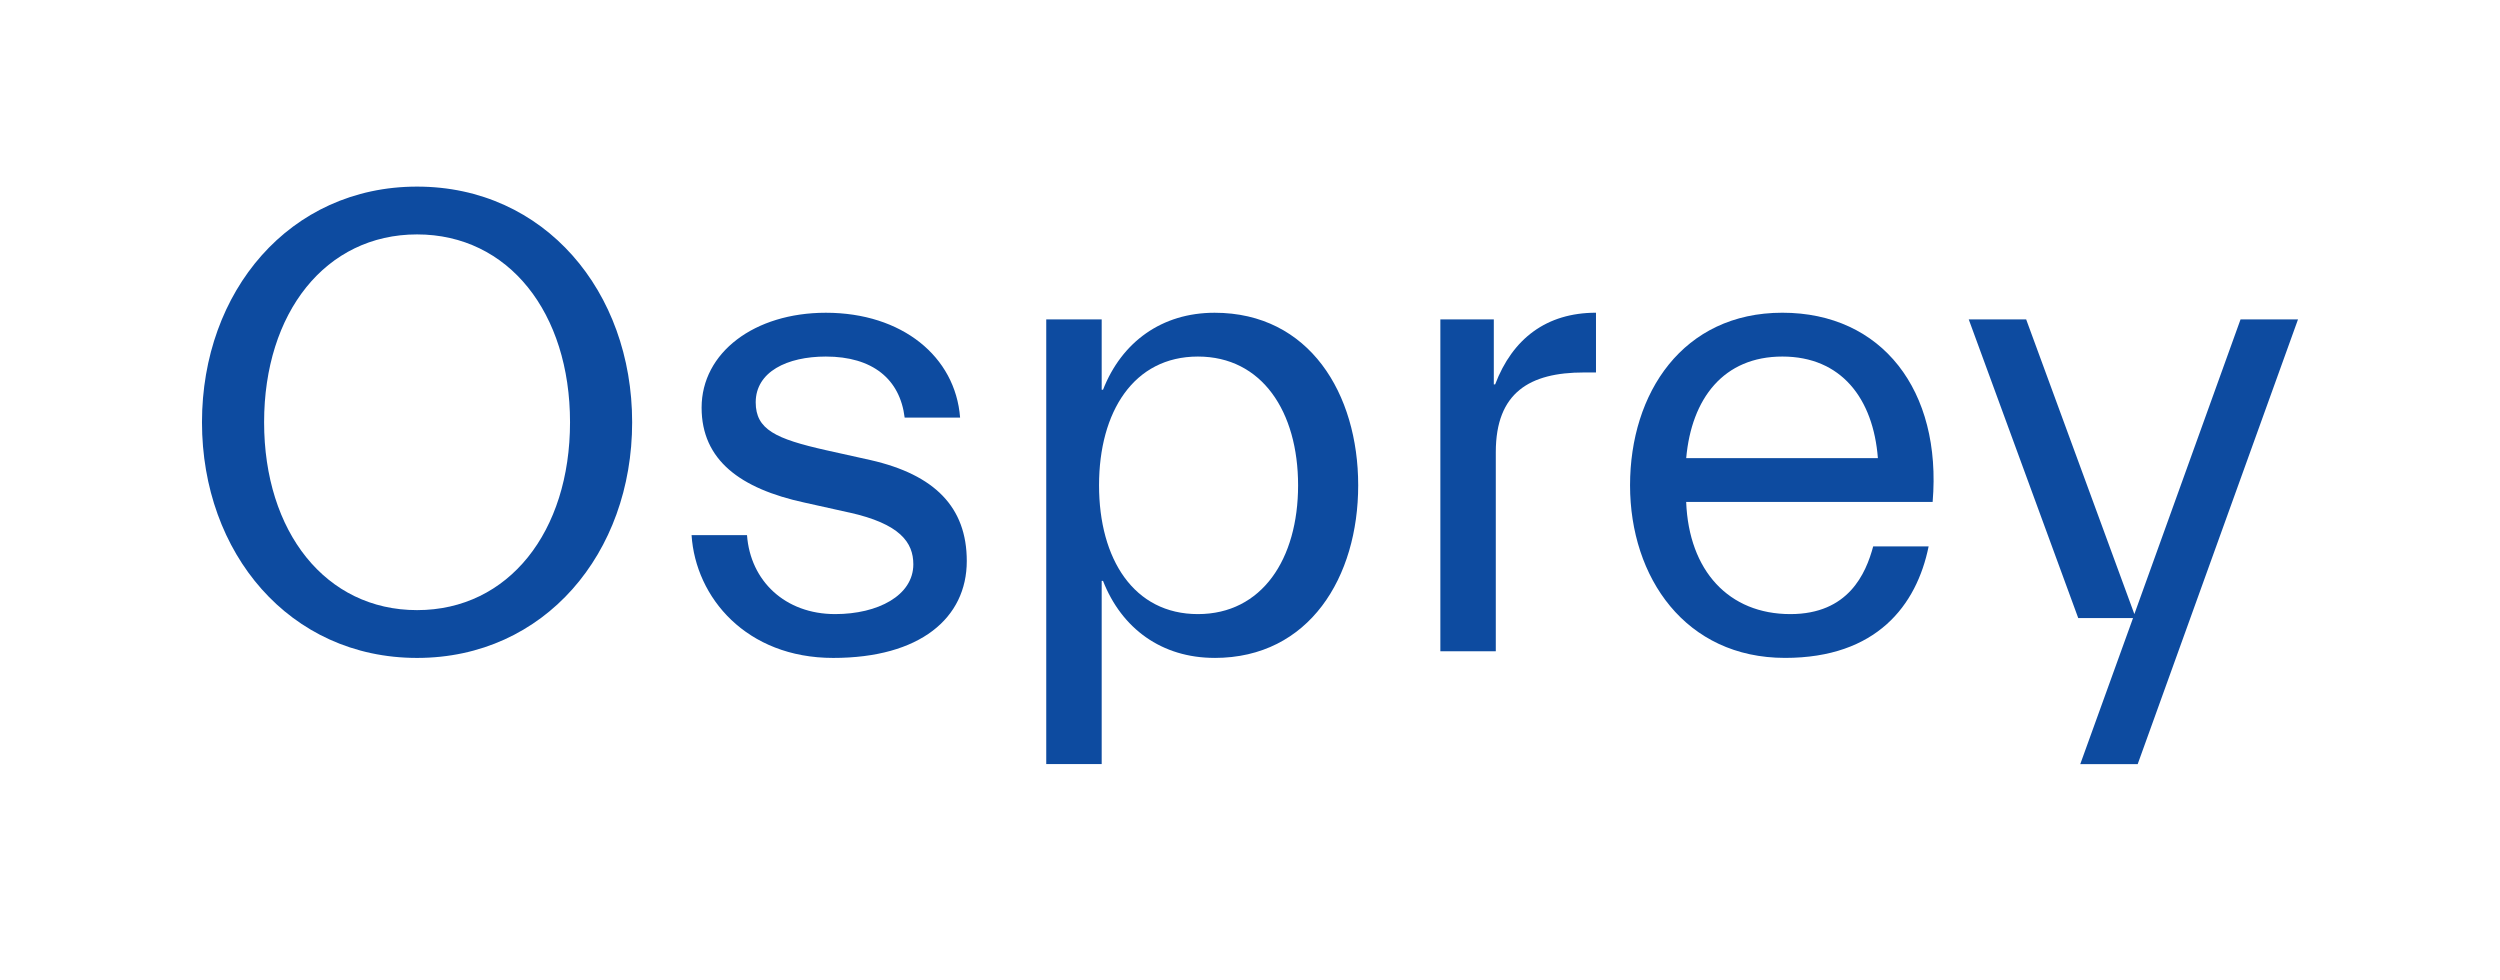 <?xml version="1.0" encoding="UTF-8"?>
<svg id="Layer_1" data-name="Layer 1" xmlns="http://www.w3.org/2000/svg" version="1.1" viewBox="0 0 841.89 329.97">
  <defs>
    <style>
      .cls-1 {
        fill: #0D4BA0;
        stroke-width: 0px;
      }
    </style>
  </defs>
  <path class="cls-1" d="M191.96,142.2c0-36.88-20.69-63.26-51.51-63.26s-51.51,26.38-51.51,63.26,20.69,63.26,51.51,63.26,51.51-26.38,51.51-63.26M68.02,142.2c0-44.04,29.47-79.36,72.43-79.36s72.43,35.32,72.43,79.36-29.46,79.36-72.43,79.36-72.43-35.32-72.43-79.36"/>
  <path class="cls-1" d="M285.98,172.6l-15.07-3.35c-21.59-4.69-34.64-14.31-34.64-31.97,0-18.55,17.77-31.96,41.84-31.96,25.65,0,43.64,14.75,45.21,35.32h-18.67c-1.57-12.97-10.8-20.57-26.54-20.57-13.05,0-23.62,5.14-23.62,15.42,0,9.17,6.75,12.29,23.62,16.1l15.07,3.35c21.59,4.92,32.39,15.87,32.39,33.98,0,19.23-15.75,32.64-44.99,32.64s-46.34-20.34-47.69-41.36h18.67c1.12,15.42,12.82,26.6,29.69,26.6,14.39,0,26.32-6.26,26.32-16.77,0-7.38-4.5-13.64-21.59-17.44"/>
  <path class="cls-1" d="M403.4,120.07c-21.59,0-33.29,18.55-33.29,43.37s11.7,43.36,33.29,43.36,33.74-18.55,33.74-43.36-12.14-43.37-33.74-43.37M409.02,221.55c-17.77,0-31.27-9.84-37.57-25.93h-.45v61.69h-18.67V107.55h18.67v23.7h.45c6.3-16.1,19.8-25.93,37.57-25.93,31.94,0,48.36,27.27,48.36,58.12s-16.42,58.12-48.36,58.12"/>
  <path class="cls-1" d="M503.72,219.32h-18.67v-111.77h18v21.9h.45c5.85-15.42,17.32-24.14,33.96-24.14v20.12h-4.05c-18.22,0-29.69,6.71-29.69,26.83v67.06Z"/>
  <path class="cls-1" d="M567.83,154.27h64.56c-1.57-20.12-12.37-34.2-32.16-34.2s-30.59,14.08-32.39,34.2M601.12,221.55c-33.52,0-52.19-27.05-52.19-58.12s17.77-58.12,51.29-58.12,53.76,26.15,50.61,63.71h-83c.9,23.25,14.39,37.78,35.09,37.78,19.57,0,25.42-13.64,27.89-22.8h18.67c-4.05,19.89-17.54,37.55-48.36,37.55"/>
  <polygon class="cls-1" points="719.88 257.32 700.54 257.32 718.31 208.14 699.86 208.14 662.98 107.55 682.32 107.55 718.76 206.8 754.52 107.55 773.87 107.55 719.88 257.32"/>
</svg>